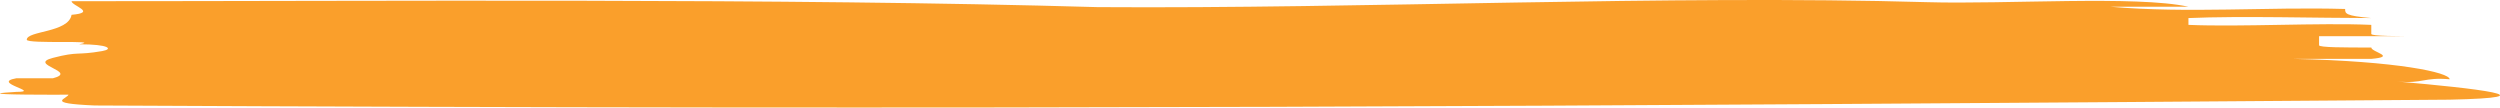 <svg width="93" height="4" viewBox="0 0 93 4" fill="none" xmlns="http://www.w3.org/2000/svg">
<path id="Vector" d="M71.696 0.081C62.073 -0.197 50.717 0.334 40.828 0.265C29.17 -0.073 14.32 0.045 2.662 0.045C2.662 0.213 3.633 0.466 2.662 0.551C2.553 1.218 0.996 1.141 0.996 1.478C0.996 1.647 3.909 1.478 2.939 1.647C4.077 1.647 4.217 1.828 3.801 1.9C2.829 2.069 2.939 1.9 1.968 2.153C0.996 2.406 2.939 2.659 1.968 2.912H0.607C-0.363 3.081 1.578 3.418 0.607 3.418C-2.308 3.587 6.436 3.503 2.553 3.503C2.553 3.671 1.579 3.84 3.522 3.924C37.527 4.093 57.124 3.961 91.127 3.708C95.013 3.624 92.098 3.286 89.184 3.033C90.155 3.118 90.155 2.865 91.127 2.949C91.127 2.696 89.184 2.274 85.297 2.19H88.212C89.184 2.106 88.212 1.937 88.212 1.768C87.239 1.768 86.269 1.768 86.269 1.684V1.347H90.155C89.184 1.347 88.212 1.347 88.212 1.262V0.925C86.269 0.84 83.355 1.009 81.41 0.925V0.672C83.355 0.587 86.269 0.672 88.212 0.672C87.239 0.587 87.239 0.503 87.239 0.334C84.325 0.25 81.41 0.503 78.497 0.25H81.41C79.468 -0.172 74.611 0.166 71.696 0.081Z" fill="#FA9F2B"/>
</svg>

